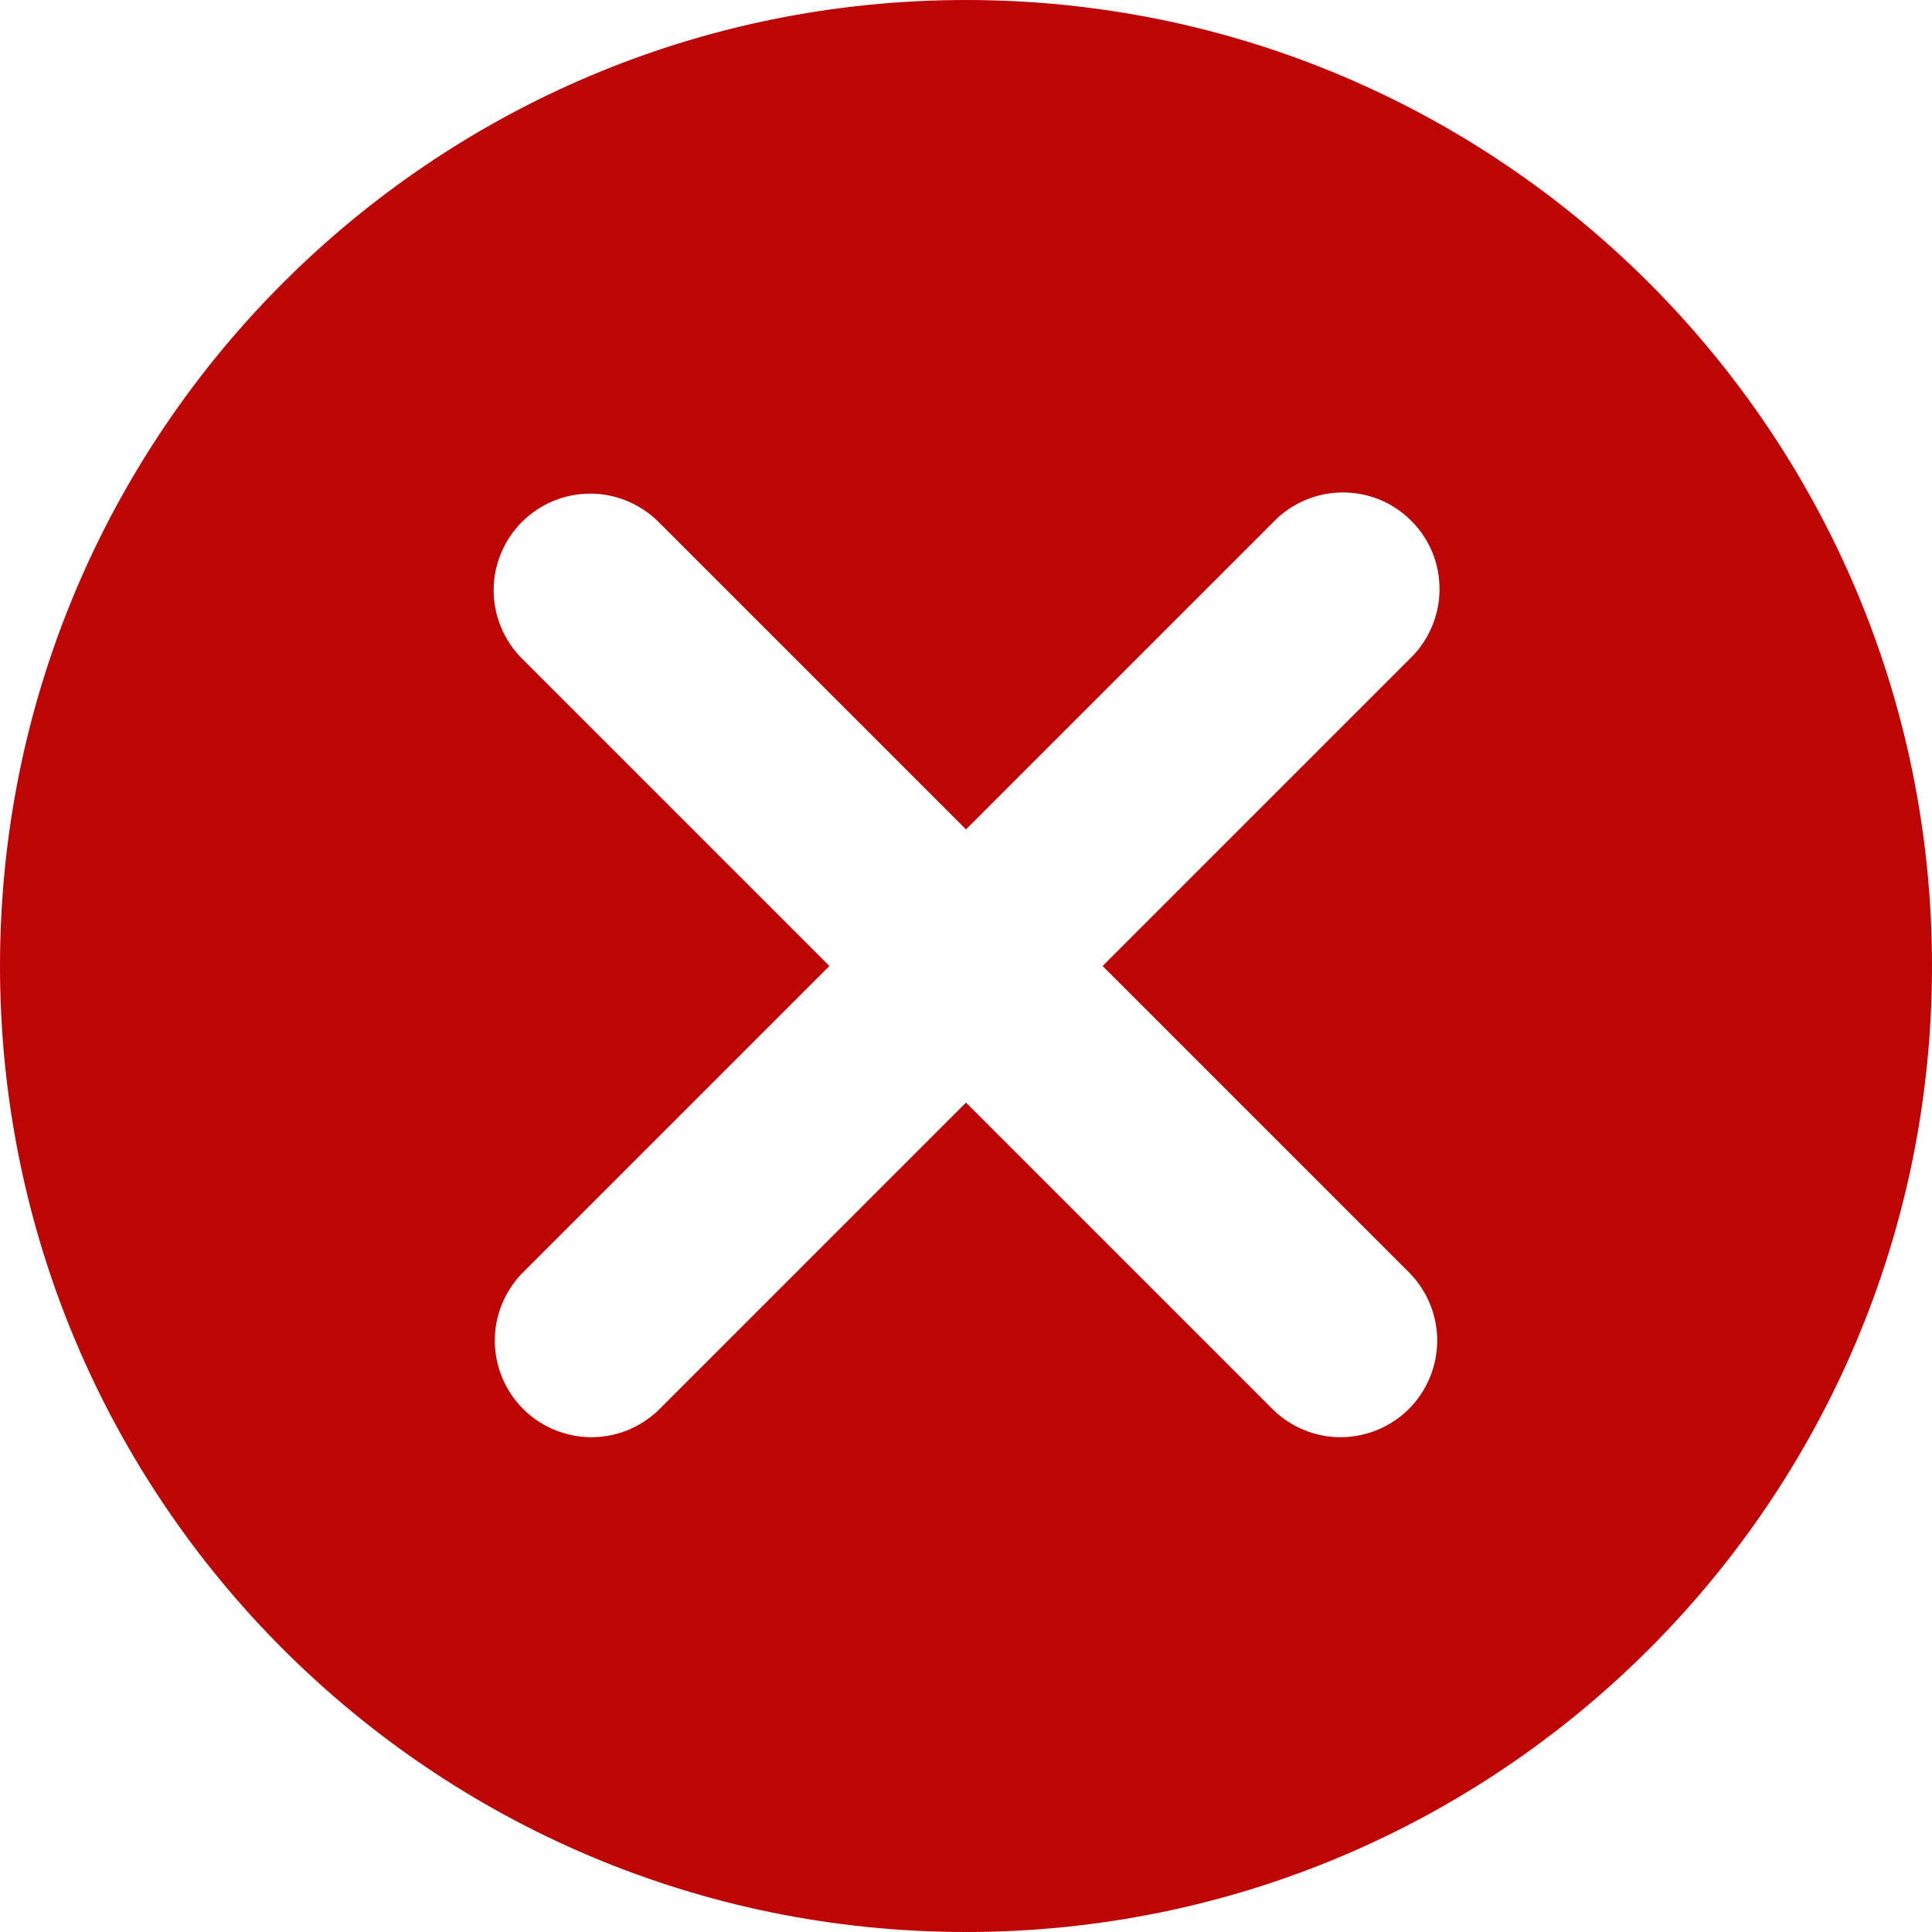 <svg width="20" height="20" viewBox="0 0 20 20" fill="none" xmlns="http://www.w3.org/2000/svg">
<path fill-rule="evenodd" clip-rule="evenodd" d="M10 20C15.523 20 20 15.523 20 10C20 4.477 15.523 0 10 0C4.477 0 0 4.477 0 10C0 15.523 4.477 20 10 20ZM5.403 5.403C5.591 5.216 5.845 5.11 6.11 5.11C6.375 5.11 6.629 5.216 6.817 5.403L10 8.586L13.183 5.403C13.275 5.307 13.386 5.231 13.508 5.179C13.63 5.126 13.761 5.099 13.894 5.098C14.026 5.097 14.158 5.122 14.281 5.172C14.404 5.222 14.515 5.297 14.609 5.391C14.703 5.484 14.777 5.596 14.828 5.719C14.878 5.842 14.903 5.974 14.902 6.106C14.901 6.239 14.873 6.37 14.821 6.492C14.769 6.614 14.693 6.725 14.597 6.817L11.414 10L14.597 13.183C14.779 13.372 14.88 13.624 14.878 13.886C14.875 14.149 14.77 14.399 14.585 14.585C14.399 14.77 14.149 14.875 13.886 14.878C13.624 14.88 13.372 14.779 13.183 14.597L10 11.414L6.817 14.597C6.628 14.779 6.376 14.88 6.114 14.878C5.851 14.875 5.601 14.77 5.415 14.585C5.23 14.399 5.125 14.149 5.122 13.886C5.12 13.624 5.221 13.372 5.403 13.183L8.586 10L5.403 6.817C5.216 6.629 5.11 6.375 5.11 6.11C5.11 5.845 5.216 5.591 5.403 5.403V5.403Z" fill="#BE0505"/>
</svg>
